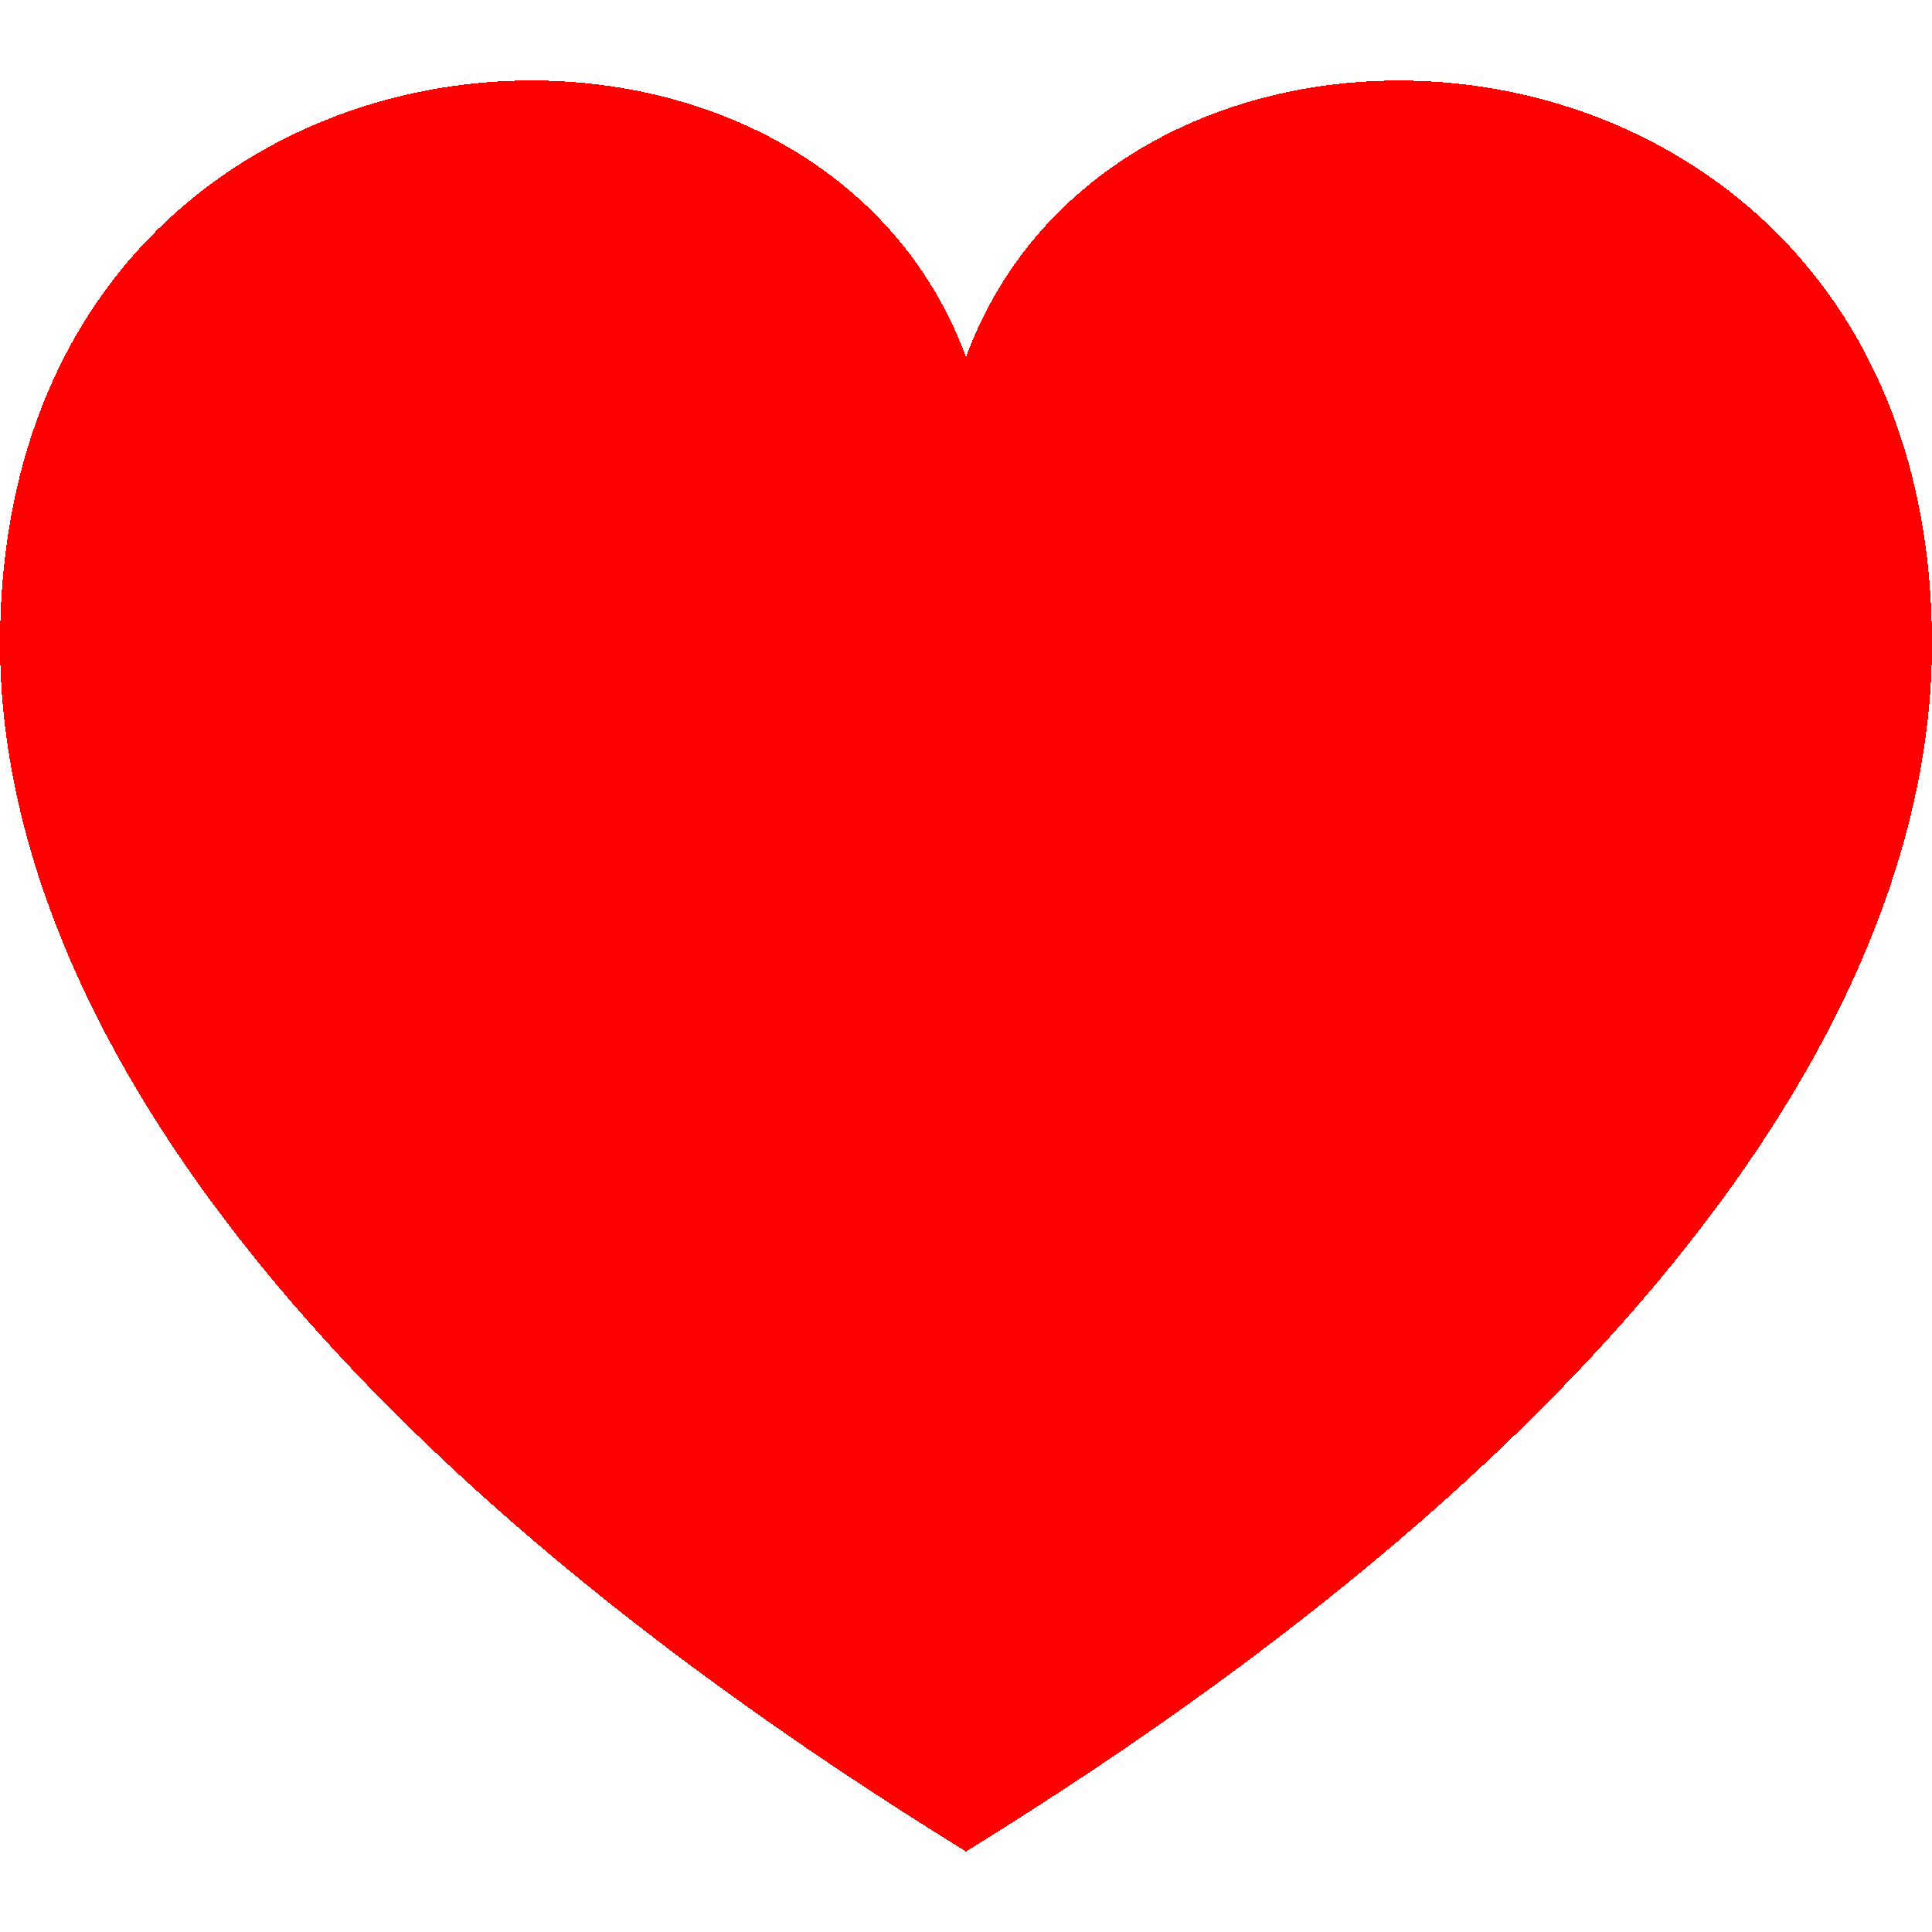 <svg xmlns="http://www.w3.org/2000/svg" width="240" height="240" viewBox="0 0 24 24">
    <g fill="red">
        <path shape-rendering="crispEdges" d="M12 4.435c-1.989-5.399-12-4.597-12 3.568 0 4.068 3.06 9.481 12 14.997 8.94-5.516 12-10.929 12-14.997 0-8.118-10-8.999-12-3.568z"/>
    </g>
</svg>